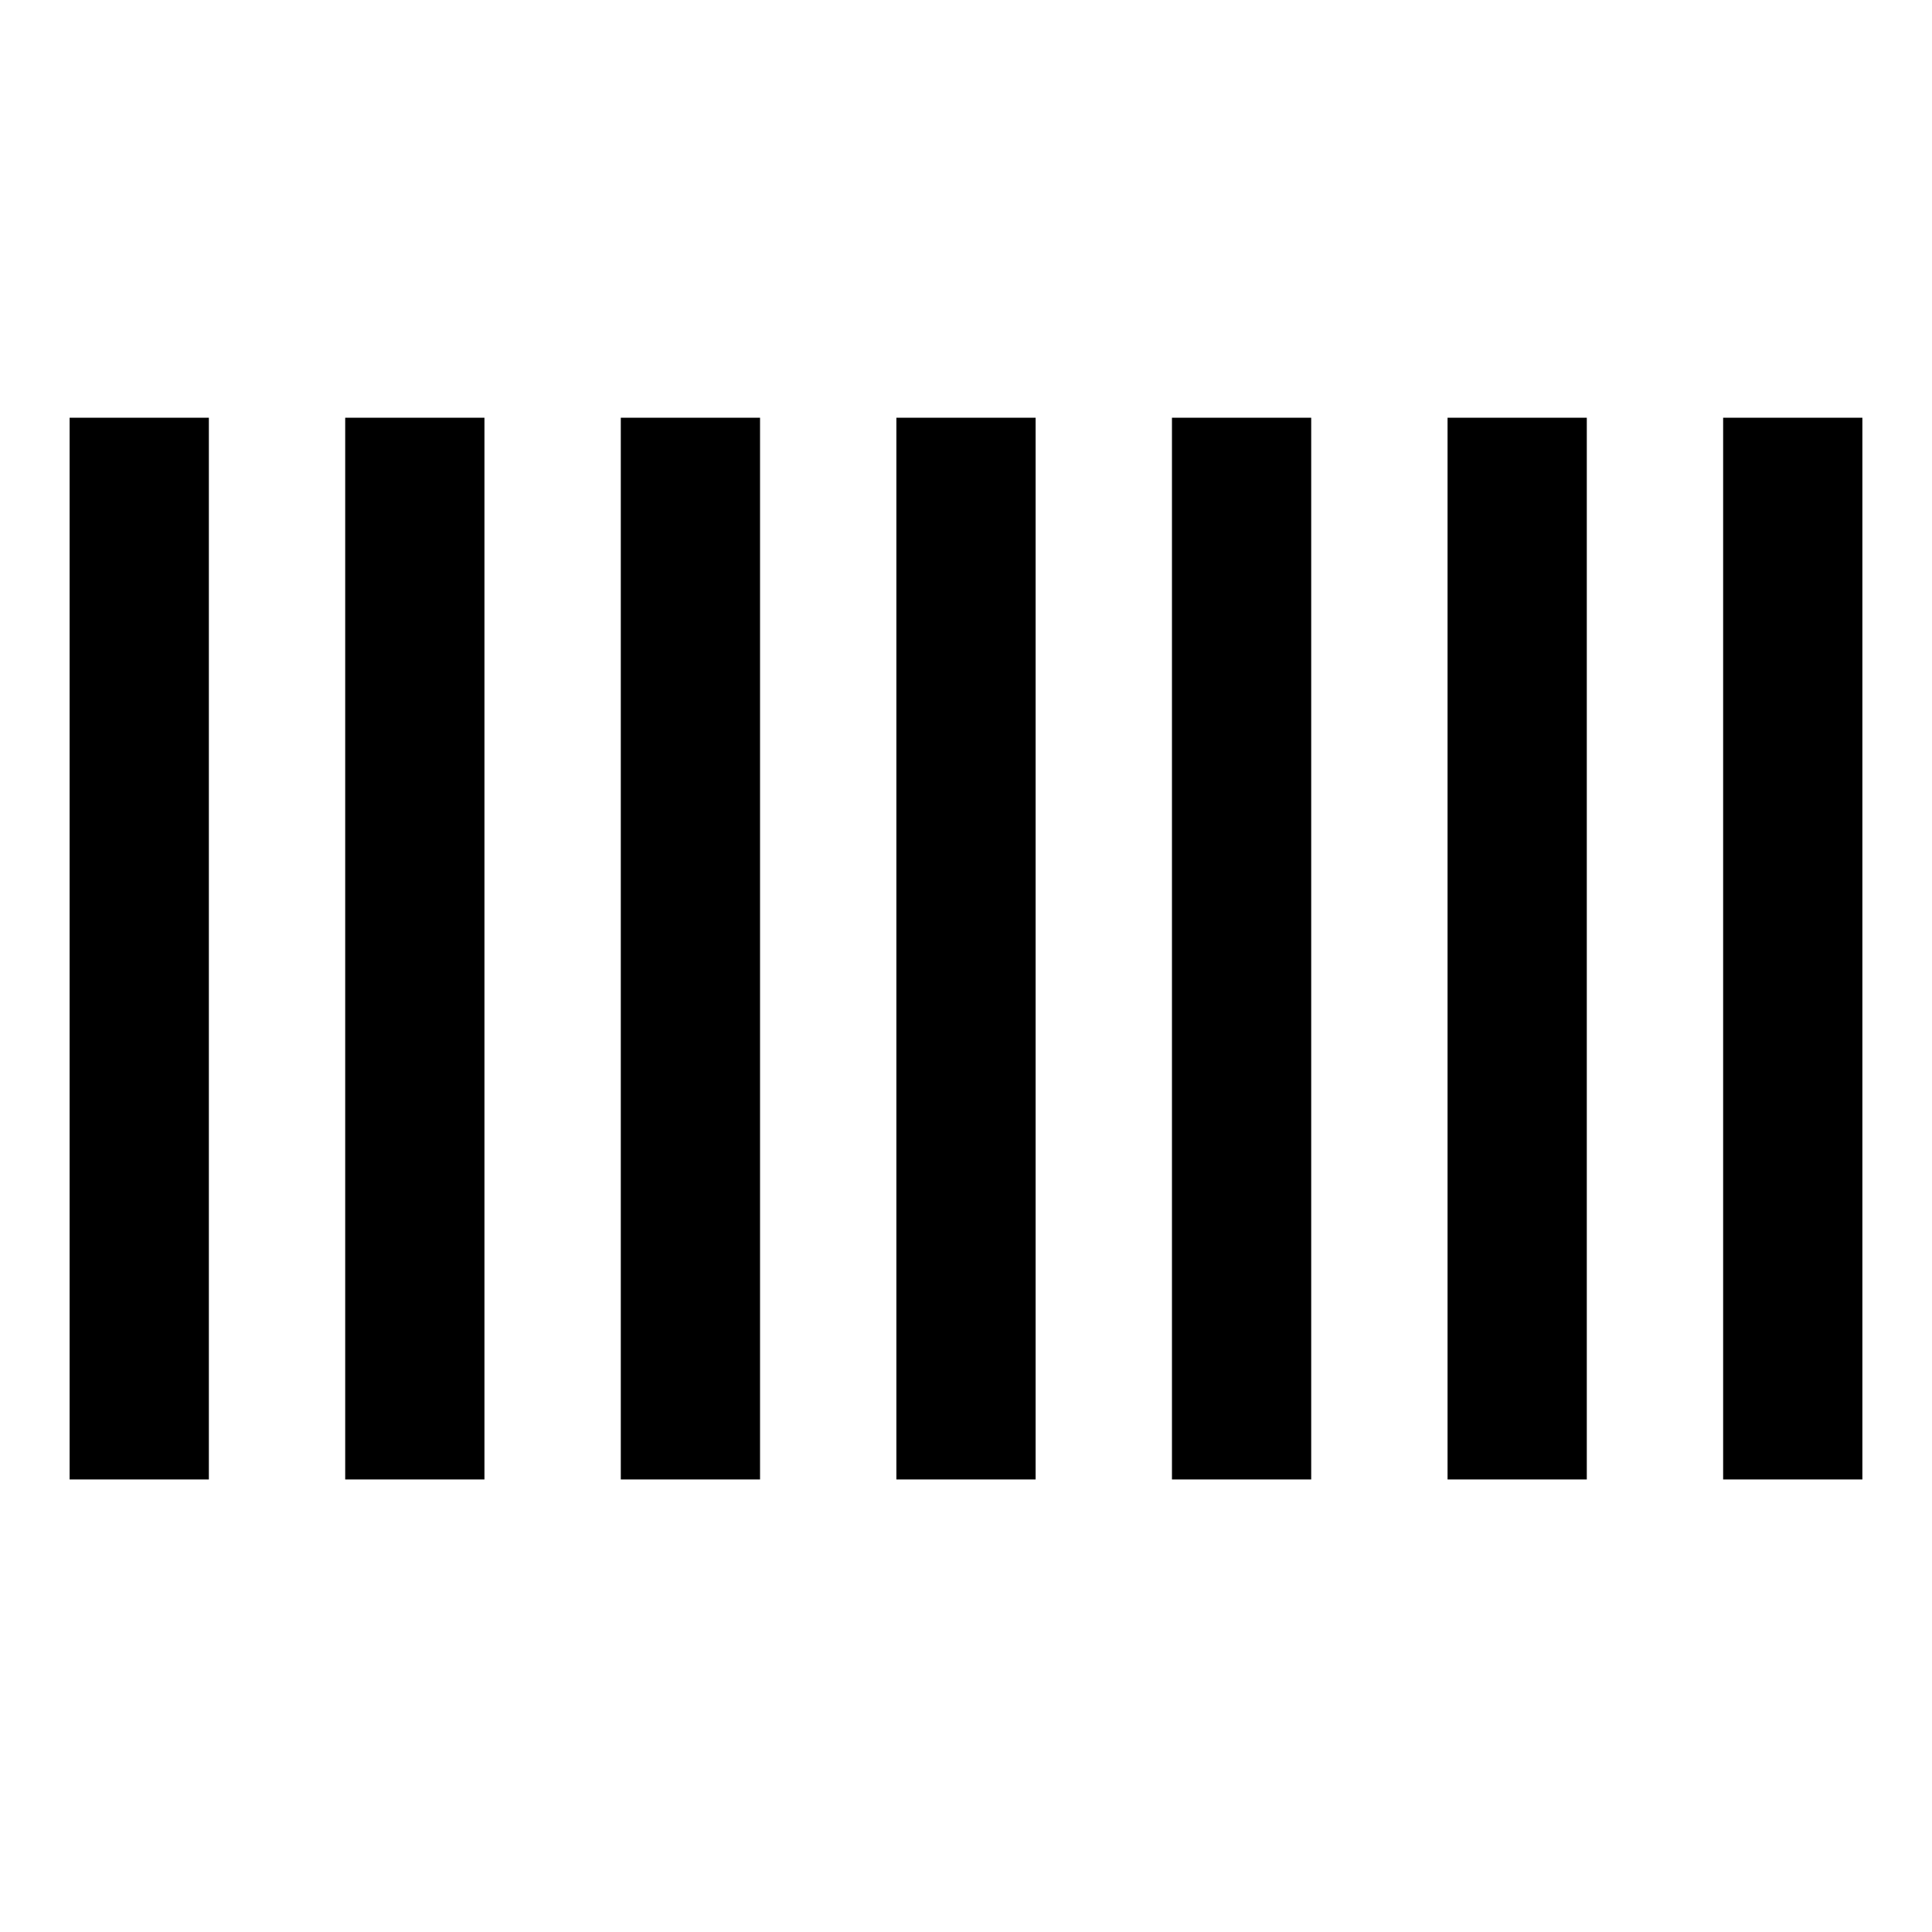 <?xml version="1.0" encoding="utf-8"?>
<!-- Generator: Adobe Illustrator 16.0.0, SVG Export Plug-In . SVG Version: 6.00 Build 0)  -->
<!DOCTYPE svg PUBLIC "-//W3C//DTD SVG 1.1//EN" "http://www.w3.org/Graphics/SVG/1.1/DTD/svg11.dtd">
<svg version="1.1" id="Camada_2" xmlns="http://www.w3.org/2000/svg" xmlns:xlink="http://www.w3.org/1999/xlink" x="0px" y="0px"
	 width="111px" height="111px" viewBox="0 0 111 111" enable-background="new 0 0 111 111" xml:space="preserve">
<g>
	<line fill="none" stroke="#000000" stroke-width="8" stroke-miterlimit="10" x1="8" y1="24" x2="8" y2="85"/>
	<line fill="none" stroke="#000000" stroke-width="8" stroke-miterlimit="10" x1="23.833" y1="24" x2="23.833" y2="85"/>
	<line fill="none" stroke="#000000" stroke-width="8" stroke-miterlimit="10" x1="39.667" y1="24" x2="39.667" y2="85"/>
	<line fill="none" stroke="#000000" stroke-width="8" stroke-miterlimit="10" x1="55.5" y1="24" x2="55.5" y2="85"/>
	<line fill="none" stroke="#000000" stroke-width="8" stroke-miterlimit="10" x1="71.333" y1="24" x2="71.333" y2="85"/>
	<line fill="none" stroke="#000000" stroke-width="8" stroke-miterlimit="10" x1="87.167" y1="24" x2="87.167" y2="85"/>
	<line fill="none" stroke="#000000" stroke-width="8" stroke-miterlimit="10" x1="103" y1="24" x2="103" y2="85"/>
</g>
</svg>
